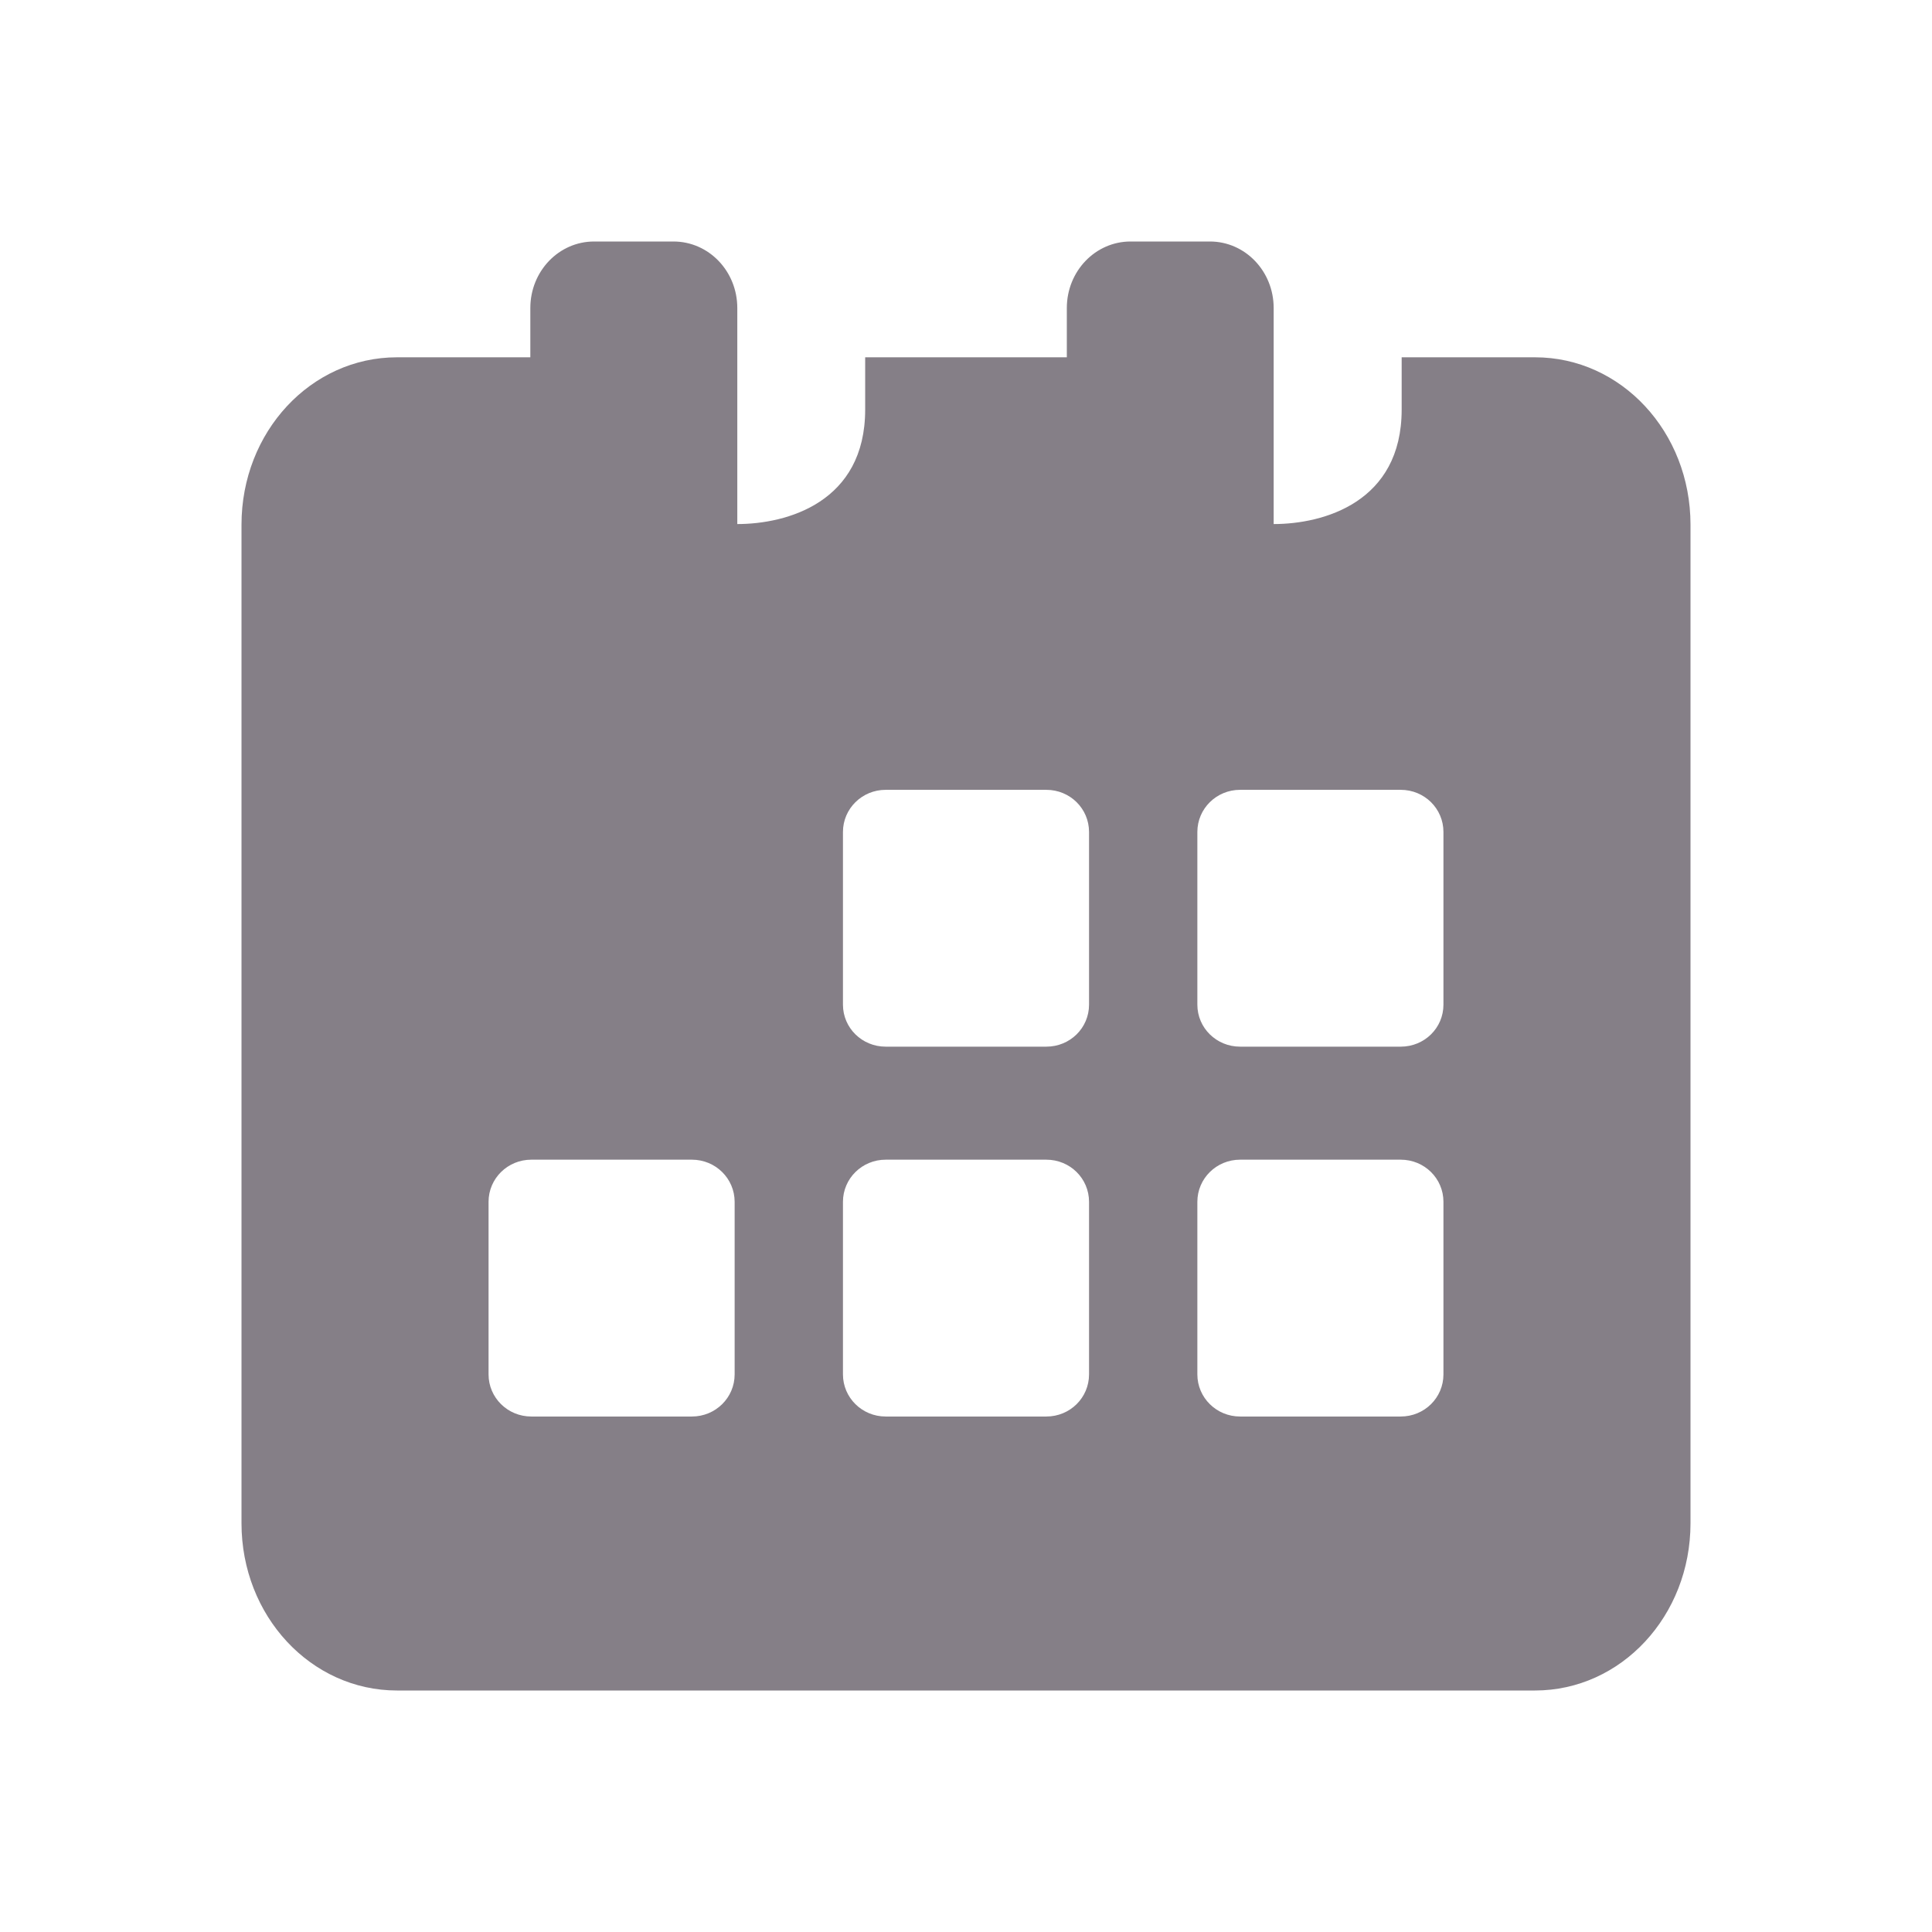 <svg width="16" height="16" viewBox="0 0 16 16" fill="none" xmlns="http://www.w3.org/2000/svg">
<path d="M10.27 9.604H11.6C11.797 9.604 11.954 9.76 11.954 9.953V11.382C11.954 11.575 11.797 11.731 11.6 11.731H10.27C10.074 11.731 9.916 11.575 9.916 11.382V9.953C9.916 9.76 10.074 9.604 10.27 9.604ZM7.335 9.604H8.665C8.862 9.604 9.019 9.76 9.019 9.953V11.382C9.019 11.575 8.862 11.731 8.665 11.731H7.335C7.139 11.731 6.981 11.575 6.981 11.382V9.953C6.981 9.76 7.139 9.604 7.335 9.604ZM4.4 9.604H5.73C5.926 9.604 6.084 9.76 6.084 9.953V11.382C6.084 11.575 5.926 11.731 5.73 11.731H4.4C4.204 11.731 4.046 11.575 4.046 11.382V9.953C4.046 9.76 4.204 9.604 4.4 9.604ZM10.27 6.541H11.6C11.797 6.541 11.954 6.697 11.954 6.89V8.32C11.954 8.513 11.797 8.668 11.6 8.668H10.27C10.074 8.668 9.916 8.513 9.916 8.32V6.89C9.916 6.697 10.074 6.541 10.27 6.541ZM7.335 6.541H8.665C8.862 6.541 9.019 6.697 9.019 6.89V8.32C9.019 8.513 8.862 8.668 8.665 8.668H7.335C7.139 8.668 6.981 8.513 6.981 8.32V6.89C6.981 6.697 7.139 6.541 7.335 6.541ZM4.92 2C4.628 2 4.392 2.246 4.392 2.551V2.959H3.288C2.574 2.959 2 3.577 2 4.345V12.615C2 13.382 2.574 14 3.288 14H12.712C13.426 14 14 13.382 14 12.615V4.345C14 3.577 13.426 2.959 12.712 2.959H11.608V3.392C11.608 4.16 10.96 4.34 10.548 4.34V2.551C10.548 2.246 10.312 2 10.02 2H9.363C9.071 2 8.835 2.246 8.835 2.551V2.959H7.165V3.392C7.165 4.16 6.517 4.34 6.106 4.34V2.551C6.106 2.246 5.87 2 5.577 2H4.92V2Z" fill="#857F87"/>
</svg>
